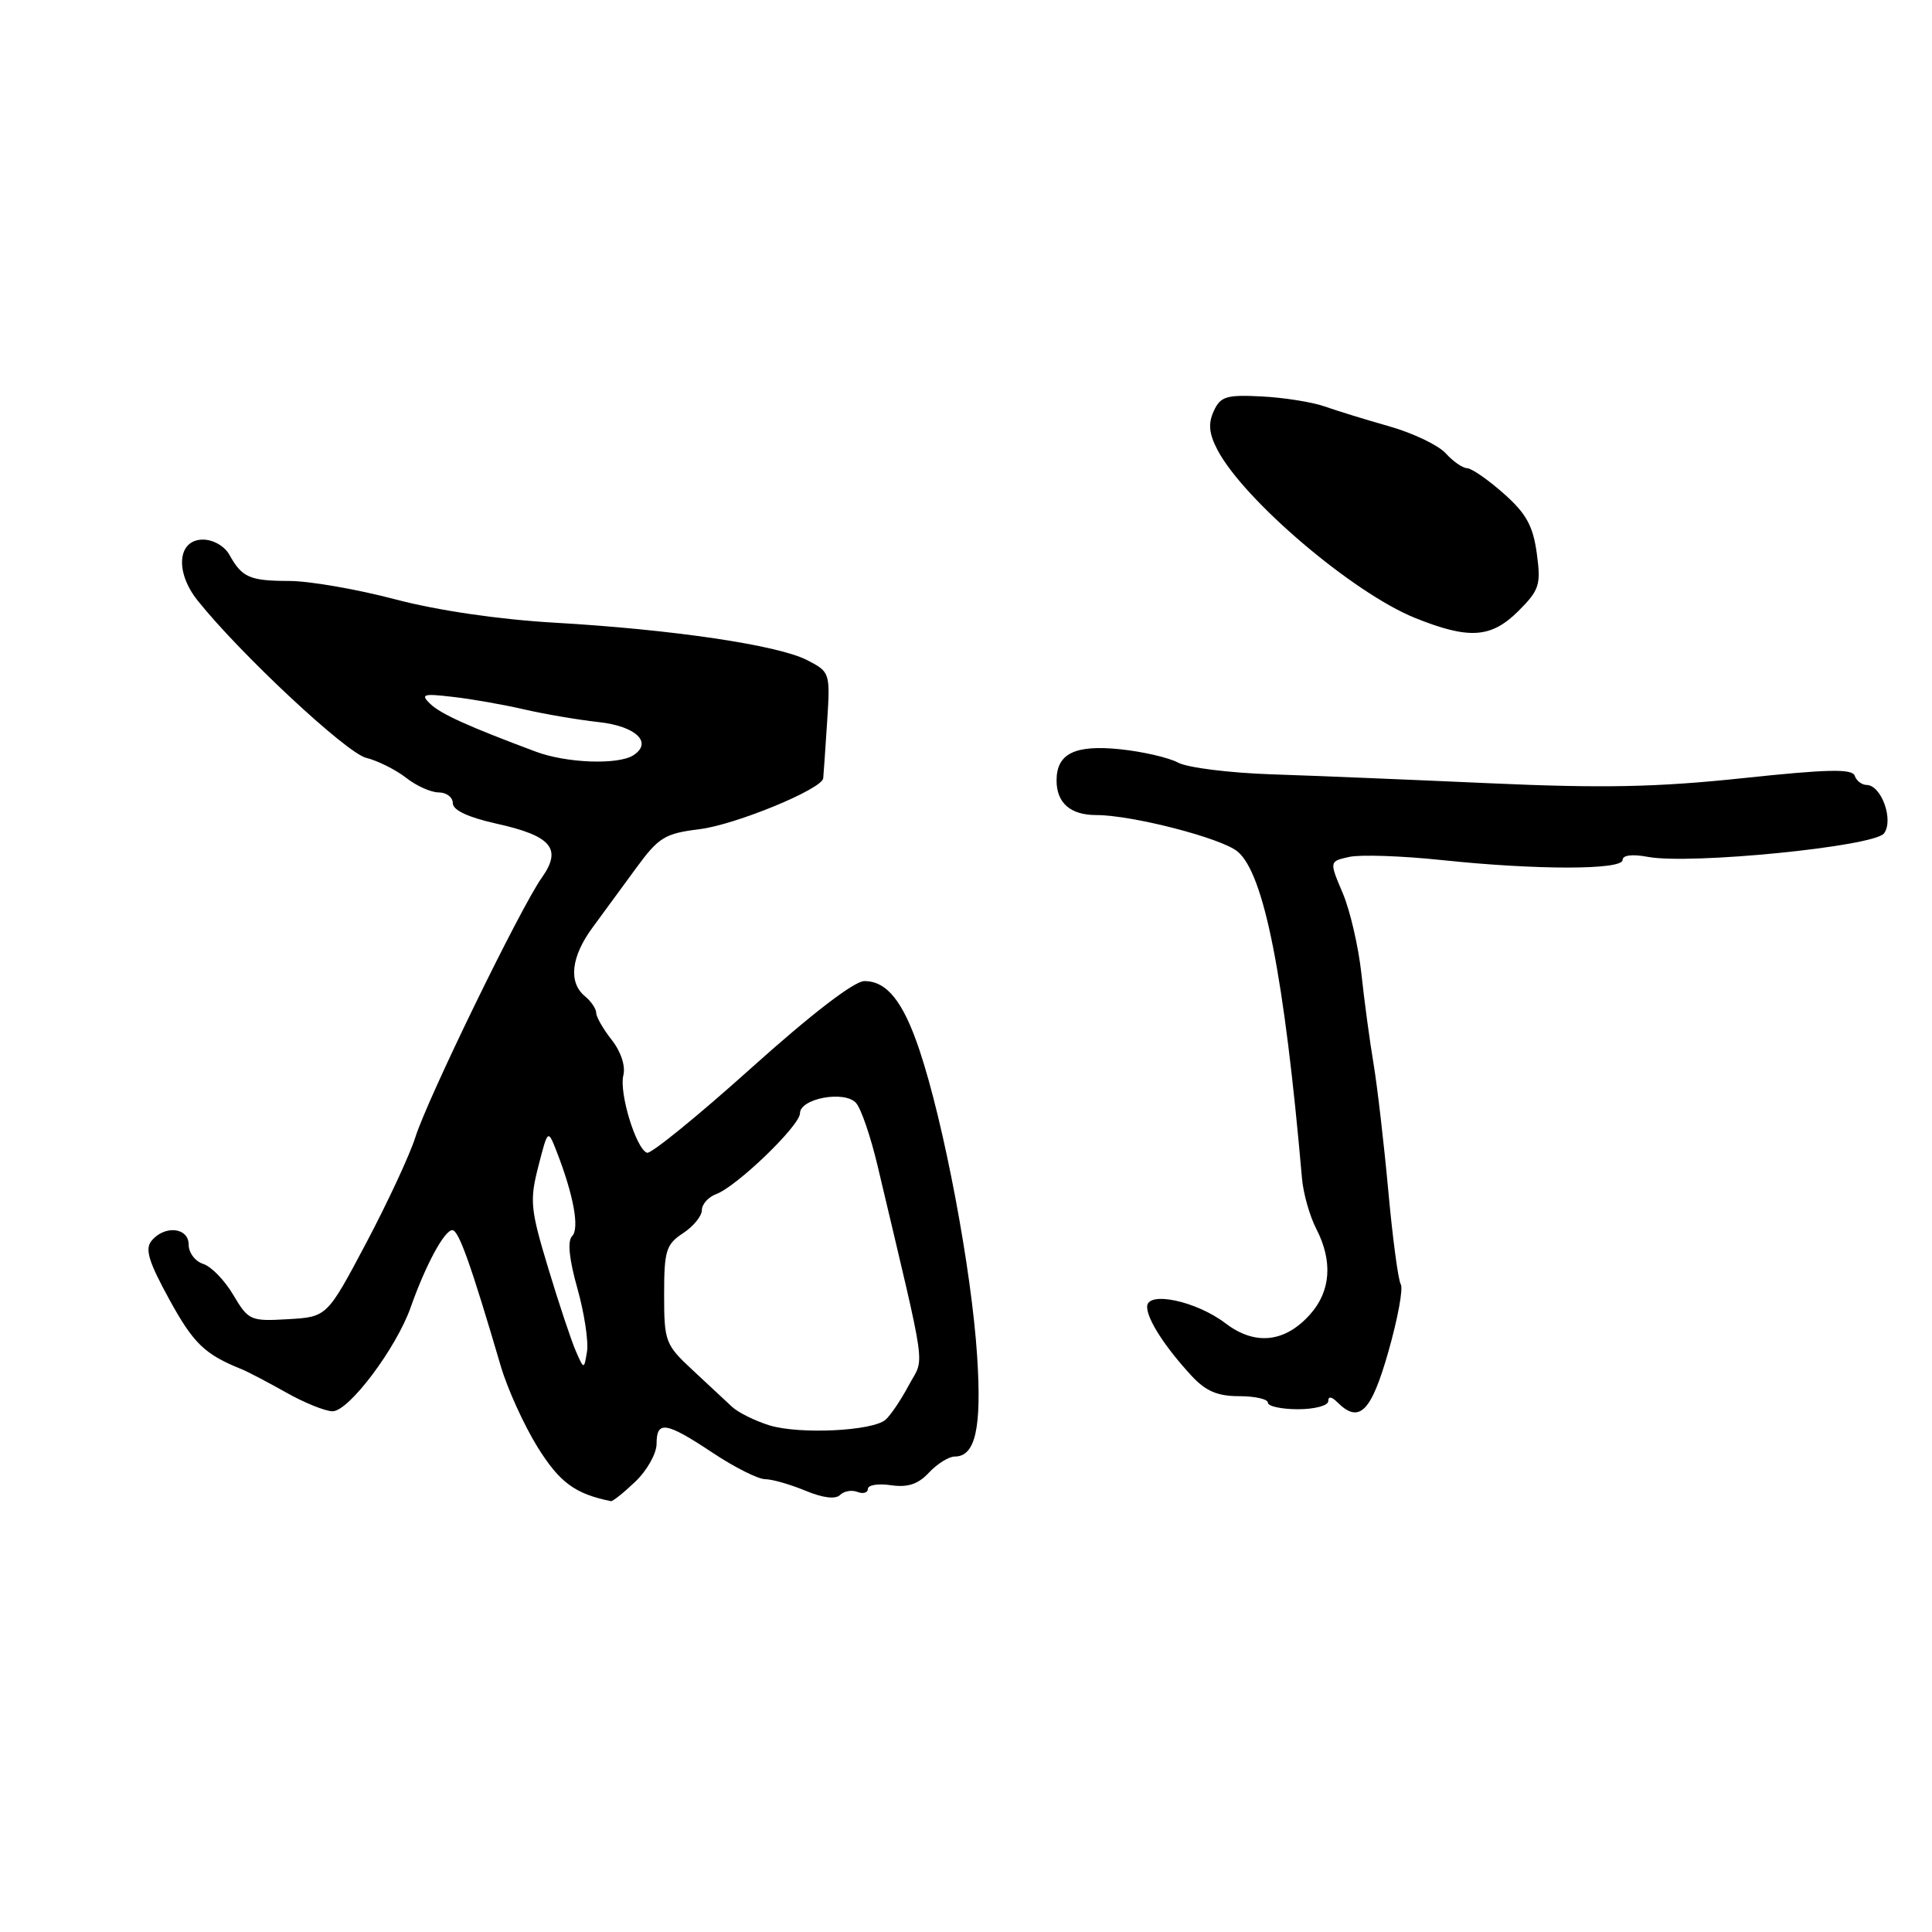 <?xml version="1.0" encoding="UTF-8" standalone="no"?>
<!DOCTYPE svg PUBLIC "-//W3C//DTD SVG 1.1//EN" "http://www.w3.org/Graphics/SVG/1.1/DTD/svg11.dtd" >
<svg xmlns="http://www.w3.org/2000/svg" xmlns:xlink="http://www.w3.org/1999/xlink" version="1.1" viewBox="0 0 256 256">
 <g >
 <path fill="currentColor"
d=" M 84.20 196.31 C 85.74 194.84 87.00 192.59 87.00 191.31 C 87.00 188.19 88.24 188.39 94.43 192.50 C 97.33 194.43 100.46 196.00 101.39 196.00 C 102.31 196.00 104.70 196.69 106.71 197.52 C 109.00 198.48 110.71 198.69 111.30 198.10 C 111.82 197.58 112.86 197.39 113.62 197.69 C 114.38 197.98 115.00 197.79 115.00 197.28 C 115.00 196.77 116.38 196.55 118.06 196.80 C 120.29 197.12 121.66 196.67 123.10 195.12 C 124.19 193.96 125.72 193.00 126.50 193.00 C 129.25 193.00 130.09 189.26 129.48 179.75 C 128.75 168.25 125.07 148.76 121.81 139.07 C 119.66 132.68 117.51 130.00 114.53 130.00 C 113.19 130.00 107.53 134.35 99.53 141.53 C 92.47 147.87 86.26 152.92 85.74 152.75 C 84.29 152.26 82.01 144.81 82.60 142.48 C 82.90 141.25 82.28 139.35 81.06 137.80 C 79.93 136.36 79.00 134.75 79.00 134.21 C 79.00 133.68 78.33 132.68 77.50 132.00 C 75.29 130.17 75.67 126.77 78.51 122.91 C 79.89 121.03 82.50 117.47 84.31 115.00 C 87.28 110.94 88.10 110.44 92.70 109.87 C 97.44 109.29 108.90 104.57 109.08 103.13 C 109.12 102.78 109.35 99.48 109.59 95.78 C 110.02 89.12 110.00 89.05 106.95 87.47 C 103.09 85.48 89.13 83.41 73.50 82.51 C 66.08 82.08 58.01 80.90 52.35 79.41 C 47.32 78.08 41.02 76.99 38.35 76.98 C 33.08 76.97 32.07 76.53 30.39 73.50 C 29.76 72.37 28.25 71.50 26.89 71.50 C 23.52 71.50 23.15 75.79 26.20 79.59 C 31.82 86.63 45.87 99.75 48.50 100.41 C 50.06 100.80 52.45 102.00 53.81 103.06 C 55.16 104.13 57.11 105.00 58.13 105.00 C 59.16 105.00 60.00 105.64 60.00 106.43 C 60.00 107.35 62.03 108.30 65.75 109.13 C 73.08 110.75 74.52 112.45 71.79 116.30 C 68.99 120.23 56.64 145.58 55.03 150.71 C 54.30 153.02 51.37 159.32 48.52 164.71 C 43.33 174.50 43.33 174.50 38.16 174.80 C 33.19 175.09 32.92 174.97 30.92 171.60 C 29.79 169.67 27.99 167.81 26.93 167.48 C 25.87 167.14 25.00 166.00 25.00 164.93 C 25.00 162.64 21.83 162.30 20.09 164.40 C 19.17 165.49 19.69 167.18 22.46 172.23 C 25.65 178.04 27.14 179.46 32.00 181.42 C 32.83 181.75 35.48 183.15 37.91 184.51 C 40.33 185.88 43.11 187.00 44.07 187.00 C 46.23 187.00 52.51 178.64 54.42 173.22 C 56.40 167.61 58.89 163.00 59.94 163.00 C 60.78 163.00 62.42 167.62 66.35 181.00 C 67.24 184.03 69.44 188.86 71.23 191.75 C 74.15 196.44 76.20 197.95 80.95 198.91 C 81.19 198.96 82.65 197.79 84.20 196.31 Z  M 176.00 185.66 C 176.00 184.99 176.44 185.04 177.20 185.80 C 180.10 188.70 181.69 187.12 183.97 179.09 C 185.21 174.74 185.95 170.73 185.61 170.18 C 185.27 169.63 184.53 164.08 183.96 157.84 C 183.39 151.60 182.51 144.03 182.01 141.00 C 181.50 137.97 180.77 132.57 180.39 129.00 C 180.00 125.42 178.89 120.62 177.91 118.32 C 176.13 114.13 176.13 114.13 178.81 113.54 C 180.29 113.22 185.78 113.41 191.00 113.96 C 203.57 115.29 215.00 115.29 215.00 113.95 C 215.00 113.31 216.29 113.15 218.35 113.54 C 223.97 114.59 248.32 112.17 249.64 110.43 C 250.96 108.67 249.29 104.02 247.33 104.01 C 246.69 104.00 245.98 103.45 245.76 102.79 C 245.45 101.84 242.13 101.92 230.93 103.11 C 219.60 104.31 212.42 104.46 197.50 103.79 C 187.05 103.32 173.97 102.78 168.43 102.60 C 162.89 102.41 157.34 101.72 156.10 101.05 C 154.85 100.38 151.40 99.59 148.43 99.28 C 142.42 98.66 140.00 99.85 140.00 103.42 C 140.00 106.39 141.84 108.00 145.25 108.00 C 150.02 108.00 161.84 111.05 163.98 112.83 C 167.50 115.74 170.19 129.42 172.52 156.14 C 172.69 158.14 173.55 161.16 174.42 162.84 C 176.61 167.09 176.34 171.04 173.65 174.10 C 170.30 177.90 166.32 178.34 162.39 175.35 C 158.52 172.39 152.00 171.01 152.00 173.15 C 152.00 174.81 154.32 178.43 157.84 182.25 C 159.75 184.33 161.31 185.00 164.19 185.00 C 166.28 185.00 168.00 185.39 168.00 185.86 C 168.00 186.34 169.80 186.73 172.00 186.73 C 174.20 186.73 176.00 186.25 176.00 185.66 Z  M 201.21 80.95 C 203.99 78.16 204.20 77.49 203.63 73.30 C 203.13 69.67 202.22 68.02 199.25 65.40 C 197.19 63.57 195.01 62.06 194.40 62.04 C 193.80 62.02 192.52 61.13 191.56 60.06 C 190.59 59.00 187.26 57.40 184.15 56.51 C 181.04 55.63 177.15 54.43 175.50 53.85 C 173.85 53.27 170.10 52.68 167.17 52.53 C 162.49 52.29 161.71 52.53 160.82 54.49 C 160.07 56.14 160.20 57.47 161.32 59.61 C 164.81 66.26 179.28 78.57 187.50 81.88 C 194.66 84.76 197.59 84.56 201.21 80.95 Z  M 102.00 188.88 C 100.08 188.29 97.83 187.18 97.00 186.41 C 96.17 185.64 93.81 183.44 91.75 181.52 C 88.16 178.18 88.00 177.76 88.00 171.54 C 88.00 165.72 88.26 164.88 90.50 163.41 C 91.88 162.51 93.00 161.13 93.00 160.35 C 93.00 159.57 93.86 158.61 94.91 158.22 C 97.66 157.19 106.00 149.14 106.00 147.52 C 106.00 145.55 111.91 144.45 113.43 146.15 C 114.10 146.89 115.38 150.65 116.29 154.50 C 122.97 182.74 122.52 179.61 120.41 183.57 C 119.36 185.54 117.97 187.59 117.32 188.14 C 115.55 189.62 105.99 190.08 102.00 188.88 Z  M 76.29 179.00 C 75.69 177.62 74.04 172.68 72.63 168.00 C 70.28 160.22 70.17 159.08 71.33 154.56 C 72.60 149.62 72.60 149.62 73.75 152.56 C 75.99 158.31 76.82 162.78 75.81 163.79 C 75.17 164.43 75.41 166.85 76.51 170.73 C 77.43 174.01 78.00 177.78 77.78 179.10 C 77.38 181.50 77.38 181.50 76.29 179.00 Z  M 71.00 99.60 C 62.08 96.27 58.39 94.60 57.00 93.26 C 55.69 91.99 56.06 91.88 60.00 92.34 C 62.48 92.62 66.75 93.37 69.50 94.01 C 72.25 94.64 76.67 95.39 79.32 95.68 C 84.28 96.22 86.55 98.40 83.90 100.09 C 81.87 101.37 75.05 101.12 71.00 99.60 Z "/>
</g>
</svg>